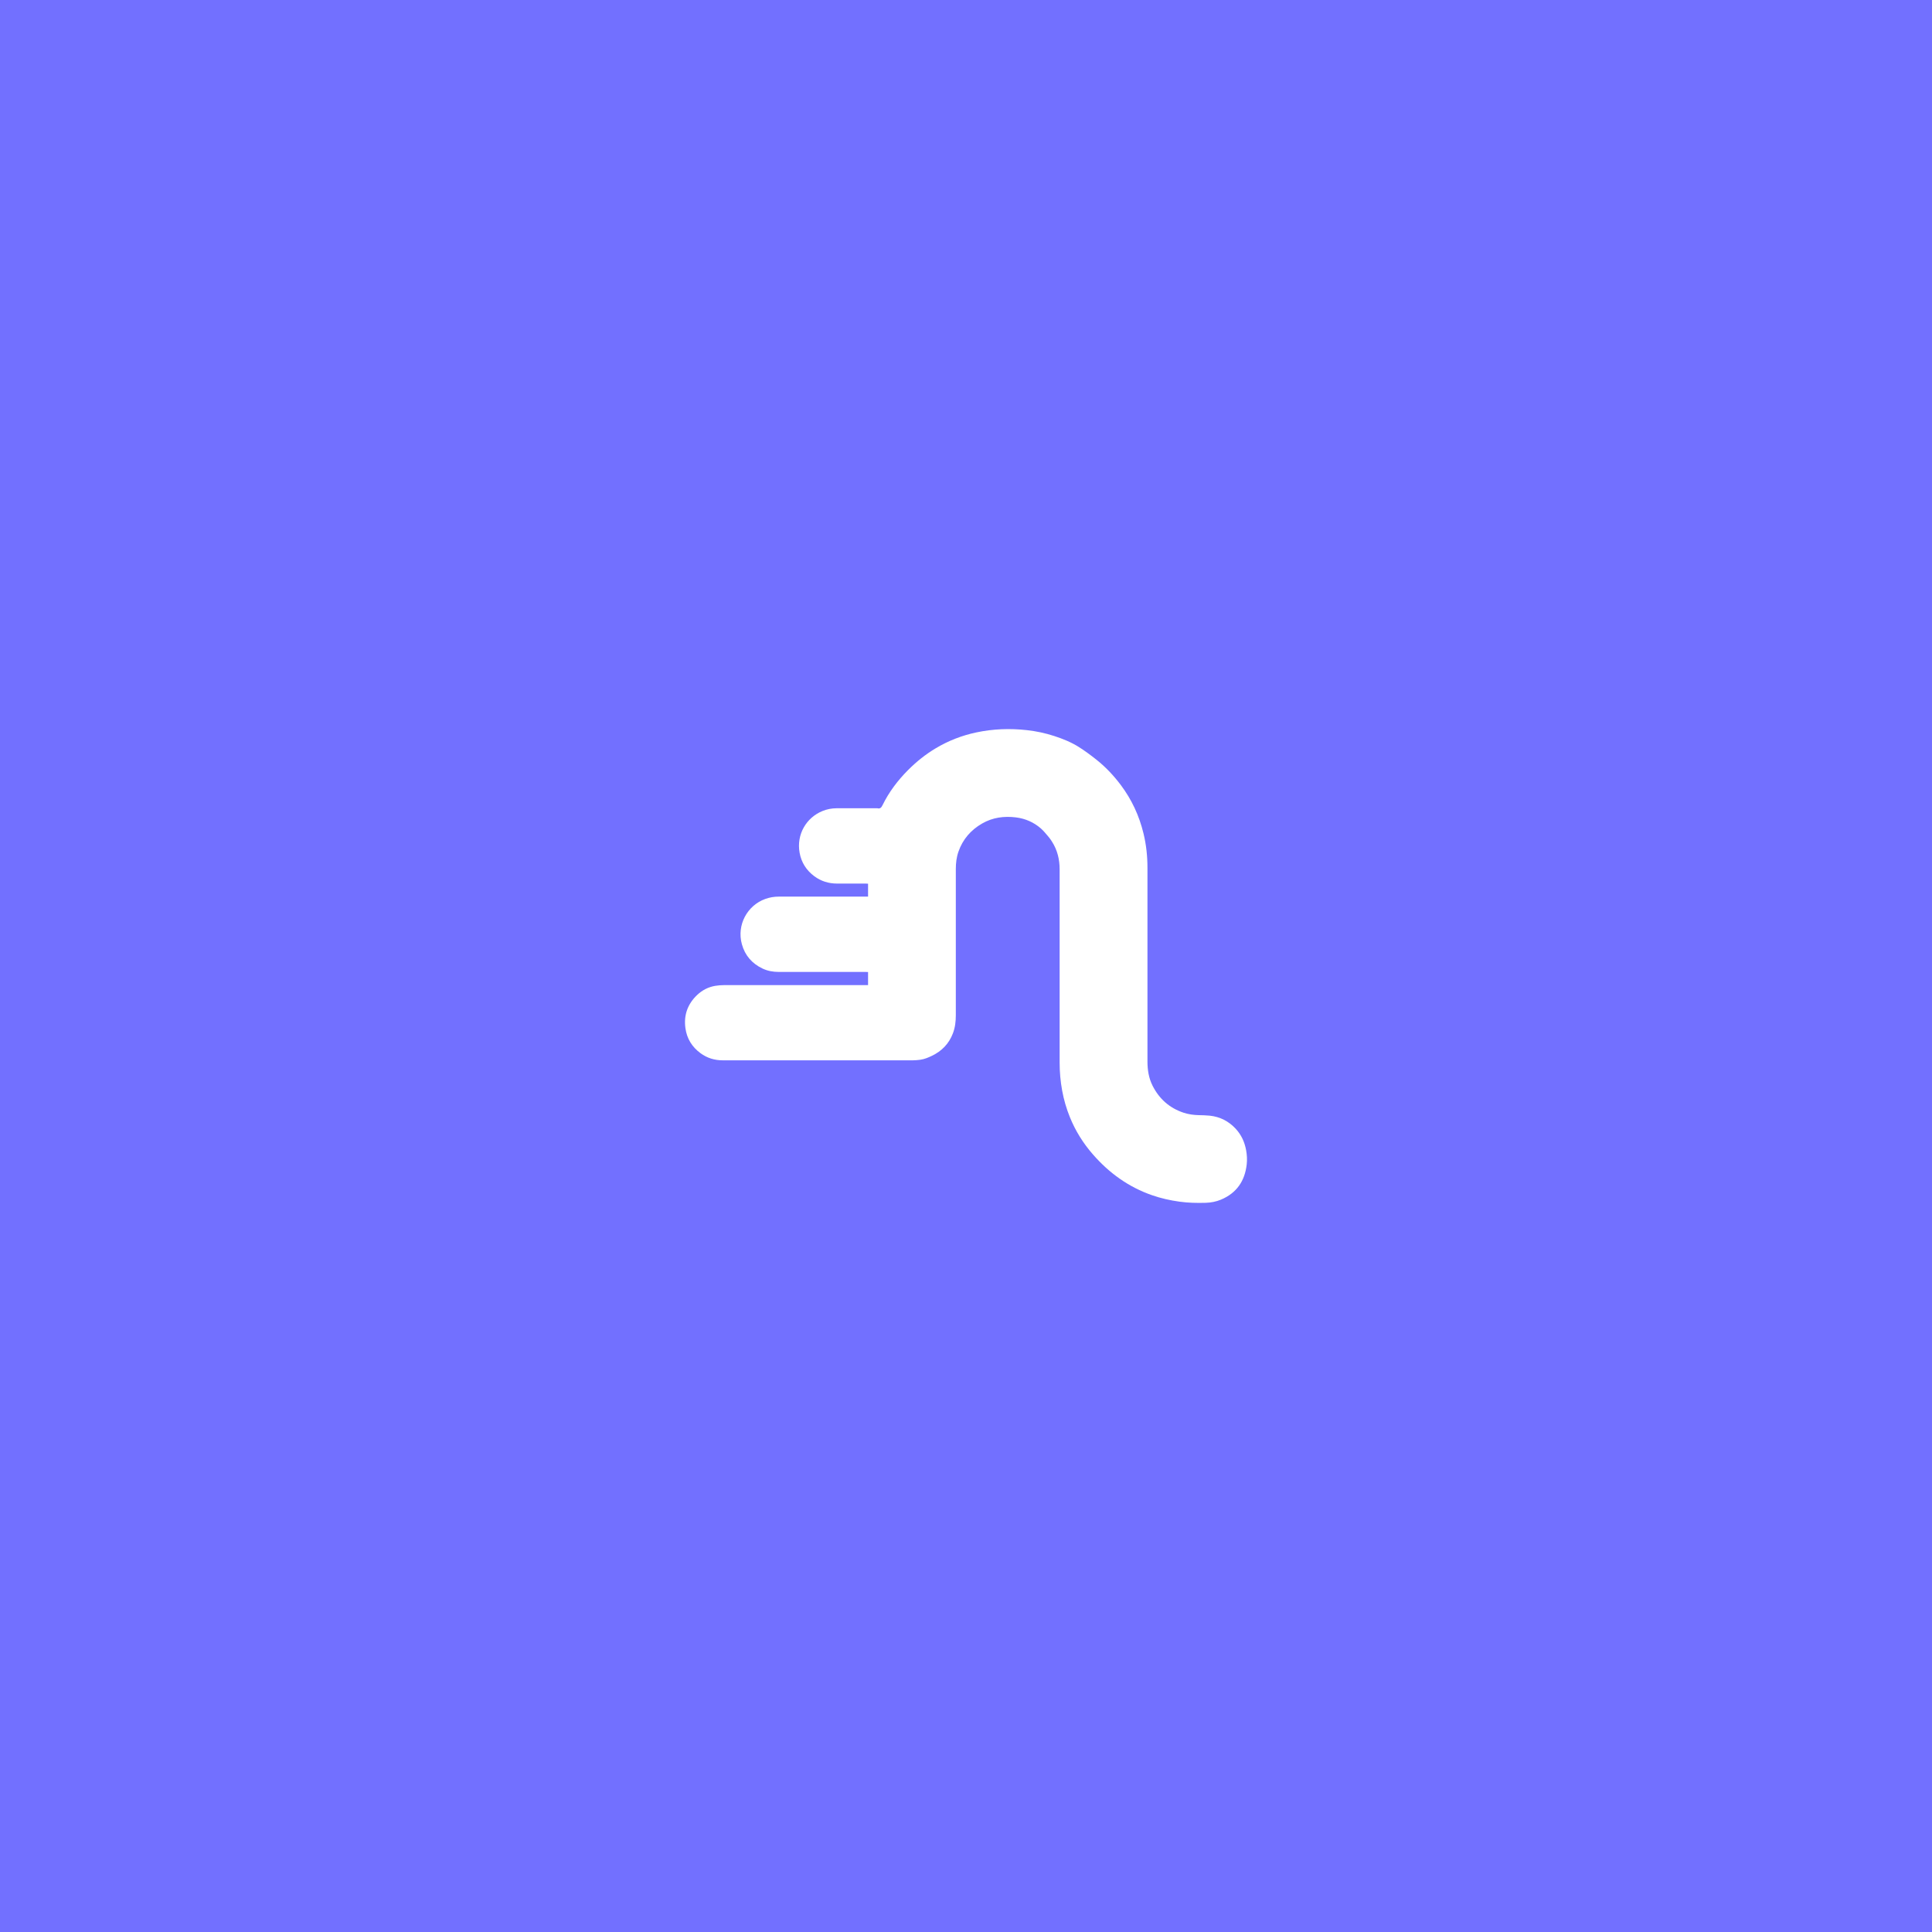 <?xml version="1.0" encoding="UTF-8"?><svg id="Layer_2" xmlns="http://www.w3.org/2000/svg" viewBox="0 0 2470.81 2470.81"><defs><style>.cls-1{fill:#7270ff;}.cls-2{fill:#fff;}</style></defs><g id="Layer_2-2"><rect class="cls-1" width="2470.81" height="2470.81"/><path class="cls-2" d="M1580.35,1443.56c-8.99-9.67-20.03-15.32-33.13-16.74-4.75-.51-9.55-.56-14.3-.68-6.46-.17-12.88-1.03-19.05-3.04-18.11-5.95-31.33-17.68-39.89-34.63-4.88-9.72-6.51-20.16-6.51-30.95.04-82.53.09-165.05,0-247.58,0-14.9-1.54-29.62-5.09-44.13-2.74-11.26-6.51-22.17-11.43-32.66-4.79-10.19-10.57-19.78-17.29-28.81-9.25-12.37-19.73-23.54-31.85-33.09-7.19-5.69-14.6-11.21-22.39-16.09-9.67-6.08-20.29-10.32-31.16-13.87-11.43-3.72-23.11-6.21-35.06-7.53-21.66-2.4-43.19-1.63-64.55,2.91-18.45,3.9-35.78,10.62-51.96,20.29-12.93,7.7-24.61,17.08-35.27,27.74-13.23,13.27-24.44,28.04-32.7,44.9-1.5,3.08-3.04,5.05-6.68,4.07h-52.09c-6.29.04-12.33,1.16-18.15,3.55-20.46,8.35-33.43,29.66-29.19,53.38,2.23,12.41,8.65,22.43,18.75,29.96,8.56,6.38,18.28,9.37,28.89,9.42,12.24.04,24.48,0,36.73,0,.94,0,1.93.09,3.17.17,0,5.56.09,10.87,0,16.52h-114.24c-5.95,0-11.64.98-17.25,3-23.03,8.3-36.68,33.26-29.88,57.91,3.98,14.38,13.01,24.74,26.5,31.12,6.46,3.04,13.35,4.28,20.5,4.28h110.95c1.03,0,2.1.09,3.42.13.04,5.65.09,11.04,0,16.74h-3.55c-60.22,0-120.45-.04-180.67,0-3.77.04-7.58.3-11.26.94-8.82,1.5-16.56,5.48-23.03,11.6-12.2,11.56-17.38,25.77-15.07,42.5,1.84,13.4,8.48,24.06,19.3,32.02,8.43,6.21,17.98,9.12,28.46,9.12h104.66c46.14,0,92.24.04,138.38,0,3.25,0,6.55-.34,9.76-.77,5.18-.73,9.97-2.74,14.68-5.01,12.63-6.04,21.74-15.41,26.8-28.59,2.91-7.53,3.77-15.37,3.77-23.41v-186.97c0-7.62.9-15.07,3.42-22.26,5.52-15.75,15.88-27.61,30.26-35.87,13.44-7.75,28.08-9.67,43.27-7.79,11.9,1.5,22.64,6.16,31.72,14.04,3.85,3.34,6.98,7.45,10.32,11.3,1.54,1.84,2.91,3.9,4.19,5.95,6.76,10.74,9.59,22.51,9.59,35.14-.04,82.44-.04,164.88,0,247.32,0,11.94,1.07,23.8,3.21,35.53,2.14,11.69,5.39,22.94,9.84,33.94,7.11,17.64,17.08,33.56,29.58,47.85,20.8,23.84,45.67,41.78,75.72,52.18,11.39,3.94,23.03,6.55,34.93,8.18,11.17,1.54,22.39,1.8,33.64,1.46,6.68-.21,13.18-1.46,19.35-4.02,20.12-8.43,30.65-23.93,33-45.24h0c.64-5.86.34-11.81-.73-17.76-1.88-10.49-6.08-19.82-13.35-27.65Z"/></g></svg>